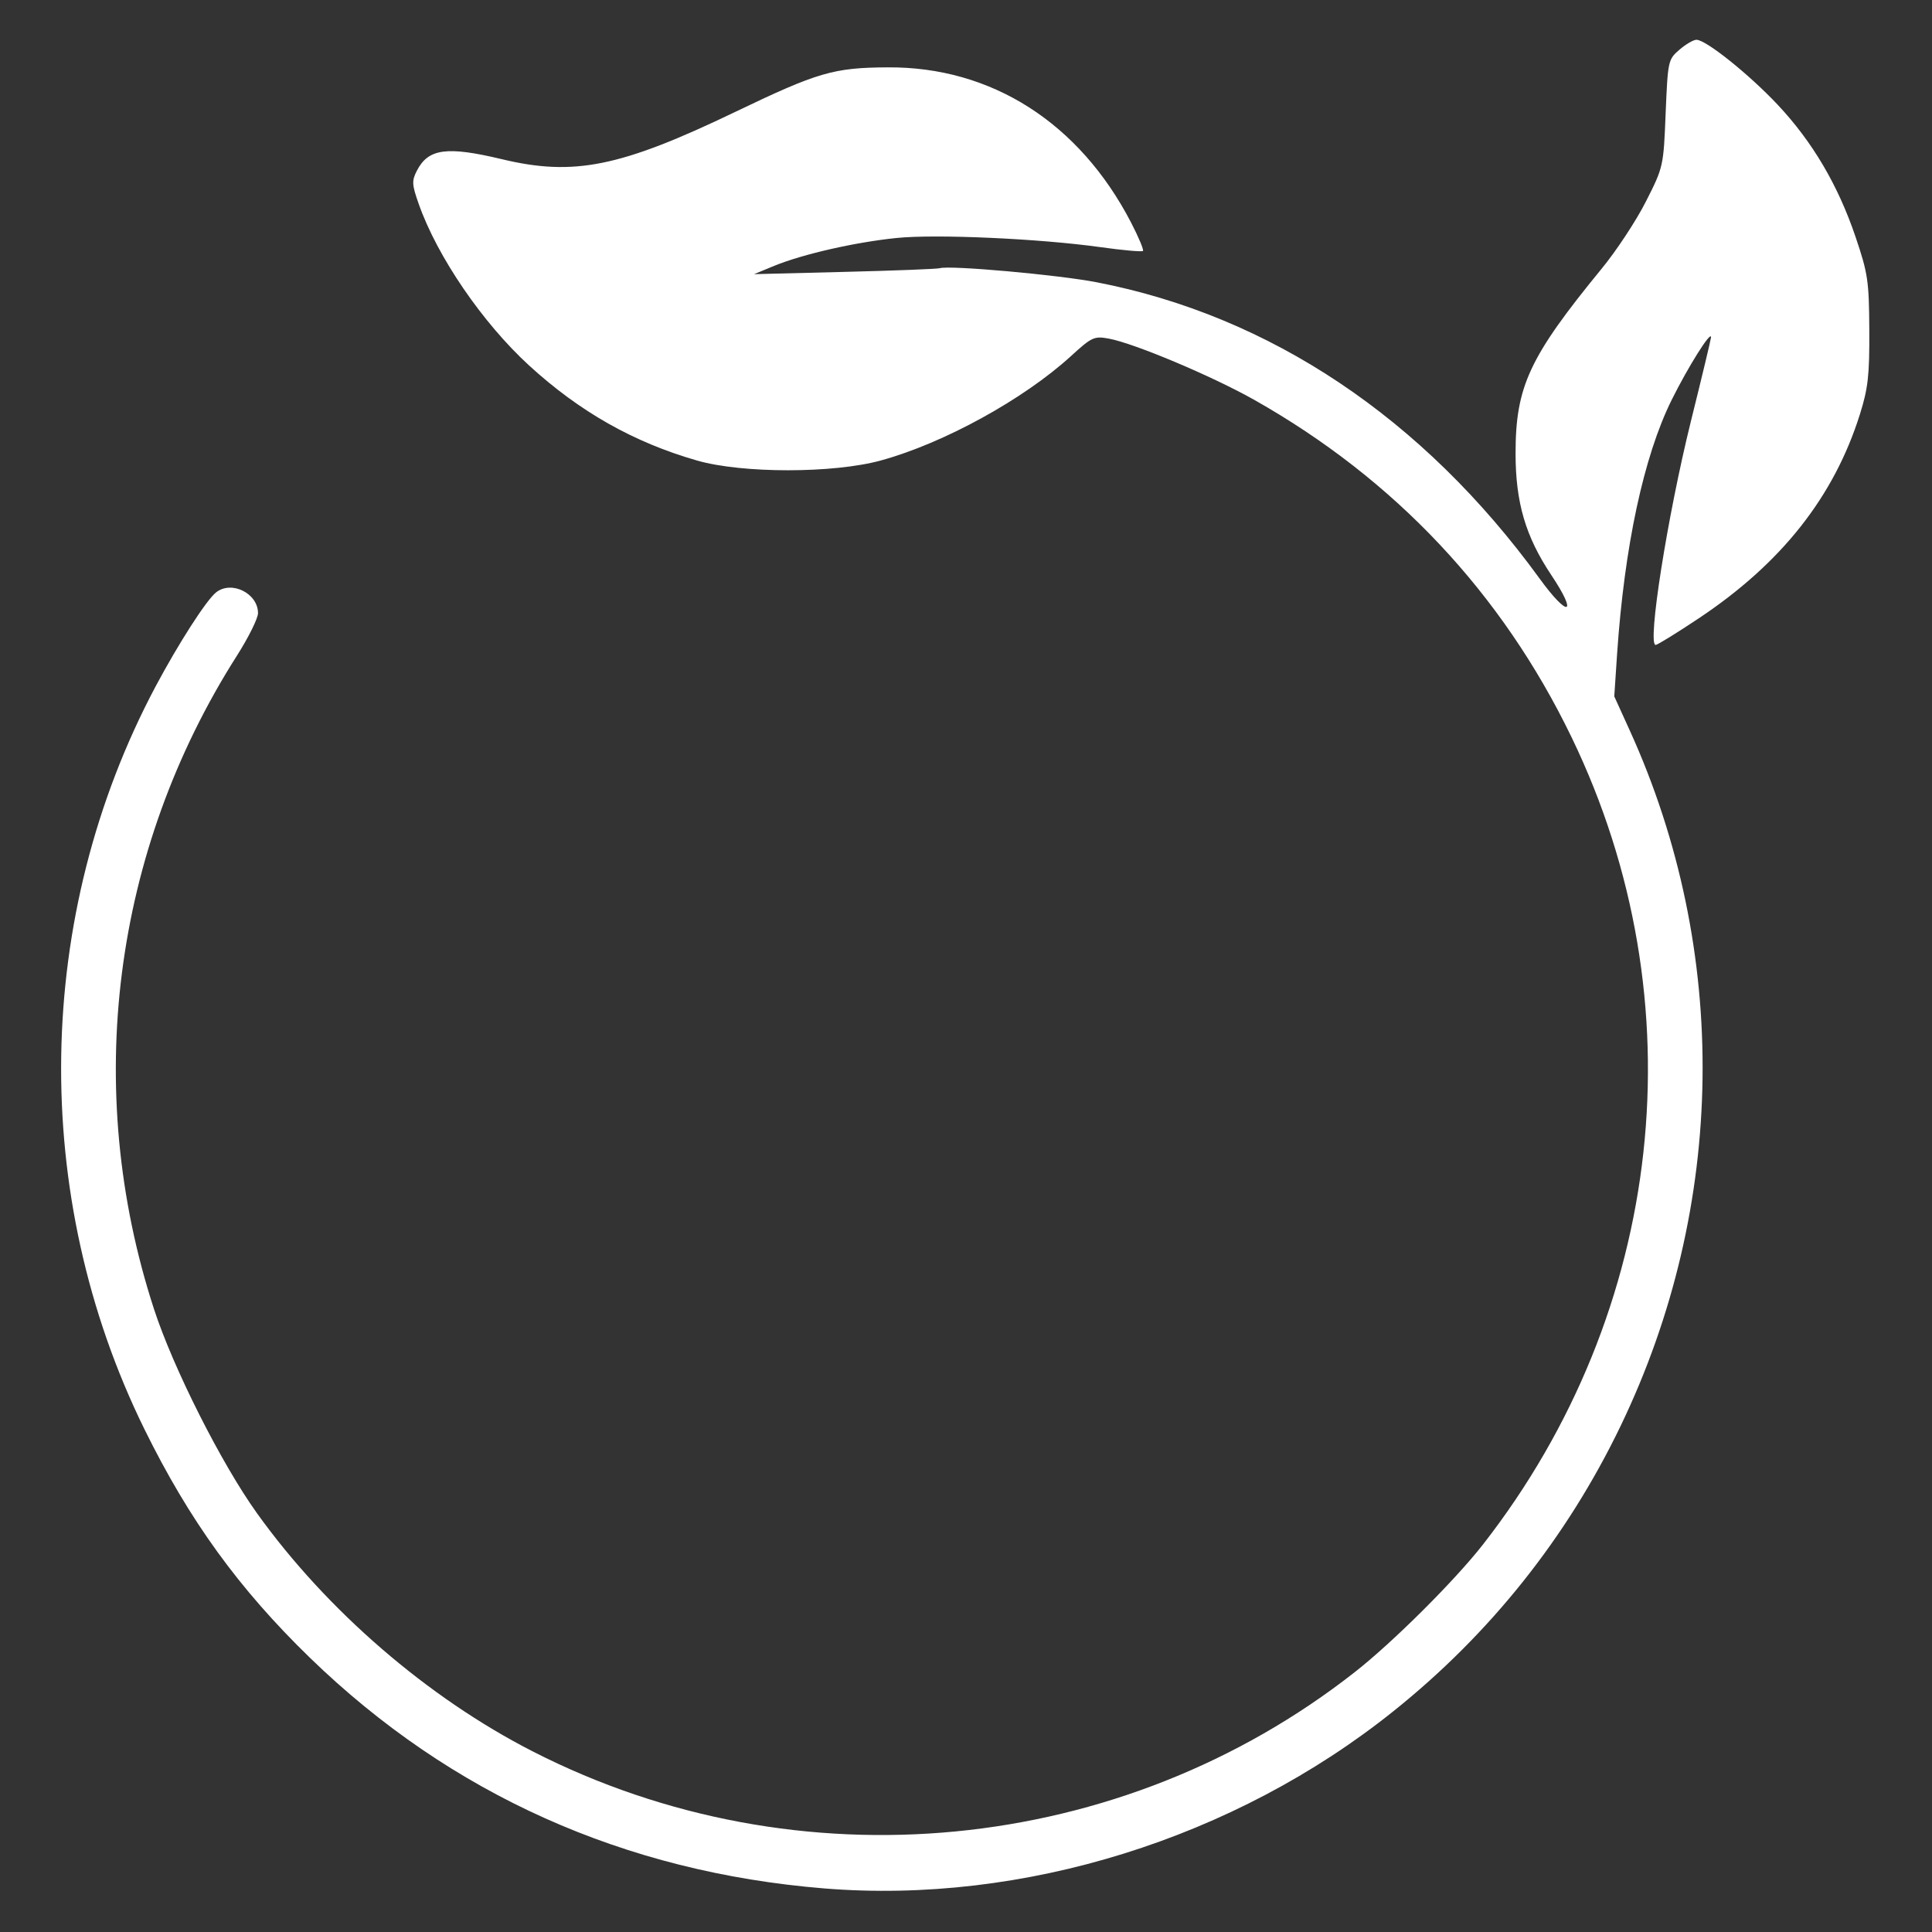 <svg width="22" height="22" viewBox="0 0 22 22" fill="none" xmlns="http://www.w3.org/2000/svg">
<rect x="0" y="0" width="22" height="22" fill="#333333" stroke="none"/>
<path fill-rule="evenodd" clip-rule="evenodd" d="M19.124 0.566C18.995 0.677 18.992 0.692 18.967 1.289C18.943 1.894 18.941 1.903 18.742 2.295C18.632 2.513 18.405 2.857 18.238 3.06C17.414 4.066 17.258 4.401 17.258 5.164C17.258 5.722 17.372 6.109 17.664 6.547C17.973 7.009 17.861 7.042 17.53 6.586C16.203 4.76 14.464 3.597 12.487 3.214C12.046 3.129 10.819 3.019 10.701 3.054C10.672 3.063 10.184 3.082 9.617 3.096L8.586 3.122L8.819 3.026C9.145 2.893 9.739 2.758 10.209 2.71C10.659 2.664 11.834 2.717 12.529 2.814C12.784 2.85 13.002 2.869 13.015 2.858C13.027 2.847 12.966 2.701 12.879 2.533C12.29 1.398 11.29 0.759 10.109 0.767C9.493 0.77 9.312 0.823 8.375 1.273C7.064 1.903 6.535 2.01 5.712 1.812C5.088 1.663 4.877 1.691 4.747 1.944C4.688 2.059 4.69 2.101 4.768 2.322C4.979 2.922 5.493 3.674 6.024 4.161C6.601 4.689 7.215 5.037 7.94 5.245C8.455 5.392 9.492 5.392 10.032 5.243C10.747 5.047 11.656 4.547 12.194 4.056C12.432 3.838 12.46 3.825 12.627 3.856C12.918 3.91 13.803 4.283 14.282 4.553C15.884 5.458 17.104 6.755 17.897 8.398C19.348 11.401 18.96 14.93 16.888 17.586C16.568 17.996 15.862 18.7 15.428 19.04C12.765 21.131 9.087 21.487 6.069 19.945C4.872 19.334 3.72 18.339 2.926 17.231C2.521 16.666 1.972 15.578 1.753 14.905C0.937 12.397 1.282 9.688 2.7 7.463C2.83 7.258 2.938 7.041 2.938 6.982C2.938 6.756 2.635 6.606 2.46 6.746C2.348 6.836 2.033 7.327 1.772 7.816C0.384 10.428 0.336 13.612 1.644 16.273C2.155 17.312 2.72 18.092 3.532 18.88C5.134 20.433 7.111 21.319 9.388 21.504C11.648 21.687 14.056 20.937 15.868 19.485C16.968 18.605 17.842 17.508 18.453 16.24C19.662 13.733 19.7 10.828 18.558 8.317L18.382 7.93L18.414 7.448C18.497 6.224 18.717 5.197 19.035 4.555C19.222 4.178 19.484 3.76 19.484 3.84C19.484 3.857 19.381 4.289 19.254 4.799C18.986 5.883 18.756 7.344 18.853 7.344C18.873 7.344 19.094 7.208 19.344 7.041C20.286 6.414 20.884 5.656 21.179 4.718C21.272 4.422 21.289 4.273 21.286 3.758C21.283 3.197 21.27 3.112 21.128 2.693C20.929 2.107 20.639 1.615 20.244 1.194C19.917 0.846 19.426 0.453 19.318 0.453C19.283 0.453 19.196 0.504 19.124 0.566Z" fill="white"/>
</svg>
